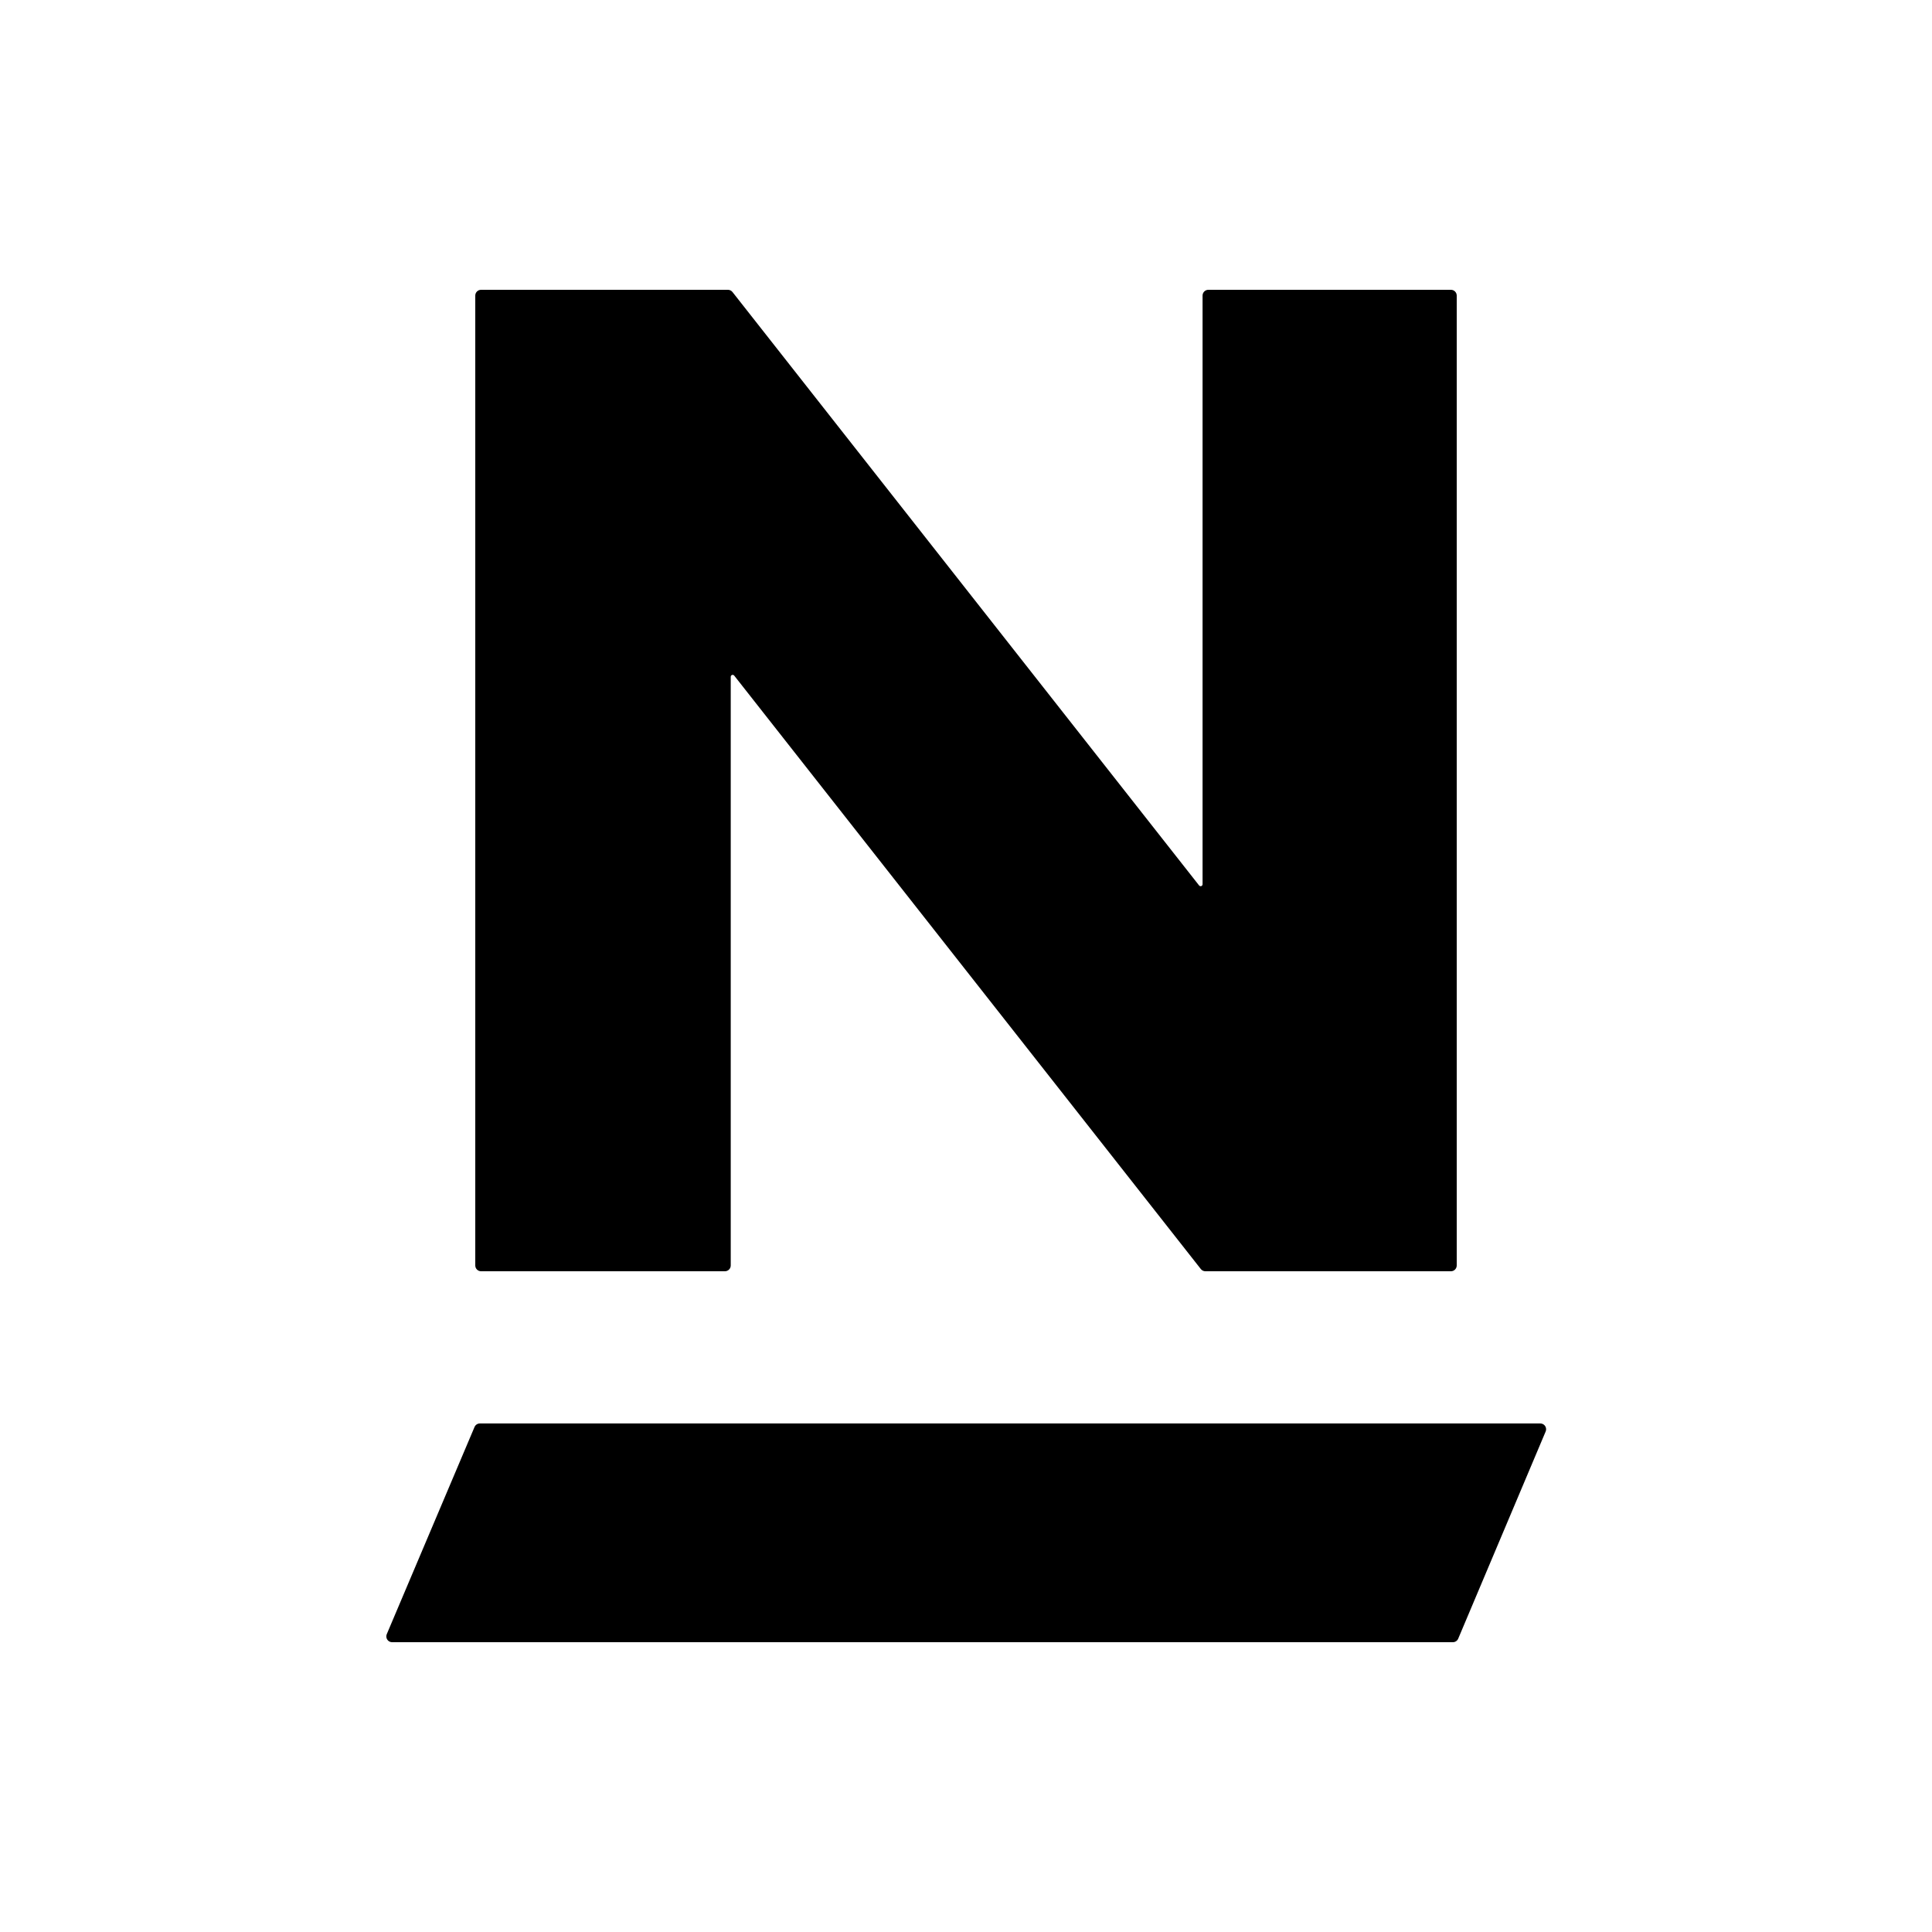 <?xml version="1.0" encoding="UTF-8"?>
<svg width="1000px" height="1000px" viewBox="0 0 1000 1000" version="1.1" xmlns="http://www.w3.org/2000/svg" xmlns:xlink="http://www.w3.org/1999/xlink">
    <title>Favicon - One Color</title>
    <g id="Favicon---One-Color" stroke="none" stroke-width="1" fill="none" fill-rule="evenodd">
        <rect fill="#FFFFFF" x="0" y="0" width="1000" height="1000"></rect>
        <g id="Group" transform="translate(198.428, 150)" fill="#000000">
            <path d="M49.951,586.781 L598.834,586.781 C600.491,586.781 601.834,588.124 601.834,589.781 C601.834,590.182 601.754,590.579 601.598,590.948 L556.337,698.167 C555.868,699.278 554.779,700 553.573,700 L4.529,700 C2.872,700 1.529,698.657 1.529,697 C1.529,696.598 1.61,696.2 1.767,695.83 L47.188,588.611 C47.658,587.502 48.746,586.781 49.951,586.781 Z" id="Rectangle"></path>
            <path d="M179.8,505 L179.8,200.295 C179.8,199.743 180.248,199.295 180.8,199.295 C181.107,199.295 181.397,199.436 181.586,199.677 L423.117,506.854 C423.686,507.578 424.555,508 425.475,508 L552.572,508 C554.229,508 555.572,506.657 555.572,505 L555.572,3 C555.572,1.343 554.229,-7.48448398e-16 552.572,0 L427.018,0 C425.361,3.04359188e-16 424.018,1.343 424.018,3 L424.018,307.705 C424.018,308.257 423.57,308.705 423.018,308.705 C422.711,308.705 422.421,308.564 422.232,308.323 L180.701,1.146 C180.132,0.422 179.263,-5.94219895e-15 178.343,0 L50.572,0 C48.915,3.04359188e-16 47.572,1.343 47.572,3 L47.572,505 C47.572,506.657 48.915,508 50.572,508 L176.8,508 C178.457,508 179.8,506.657 179.8,505 Z" id="Path" fill-rule="nonzero"></path>
        </g>
    </g>
</svg>